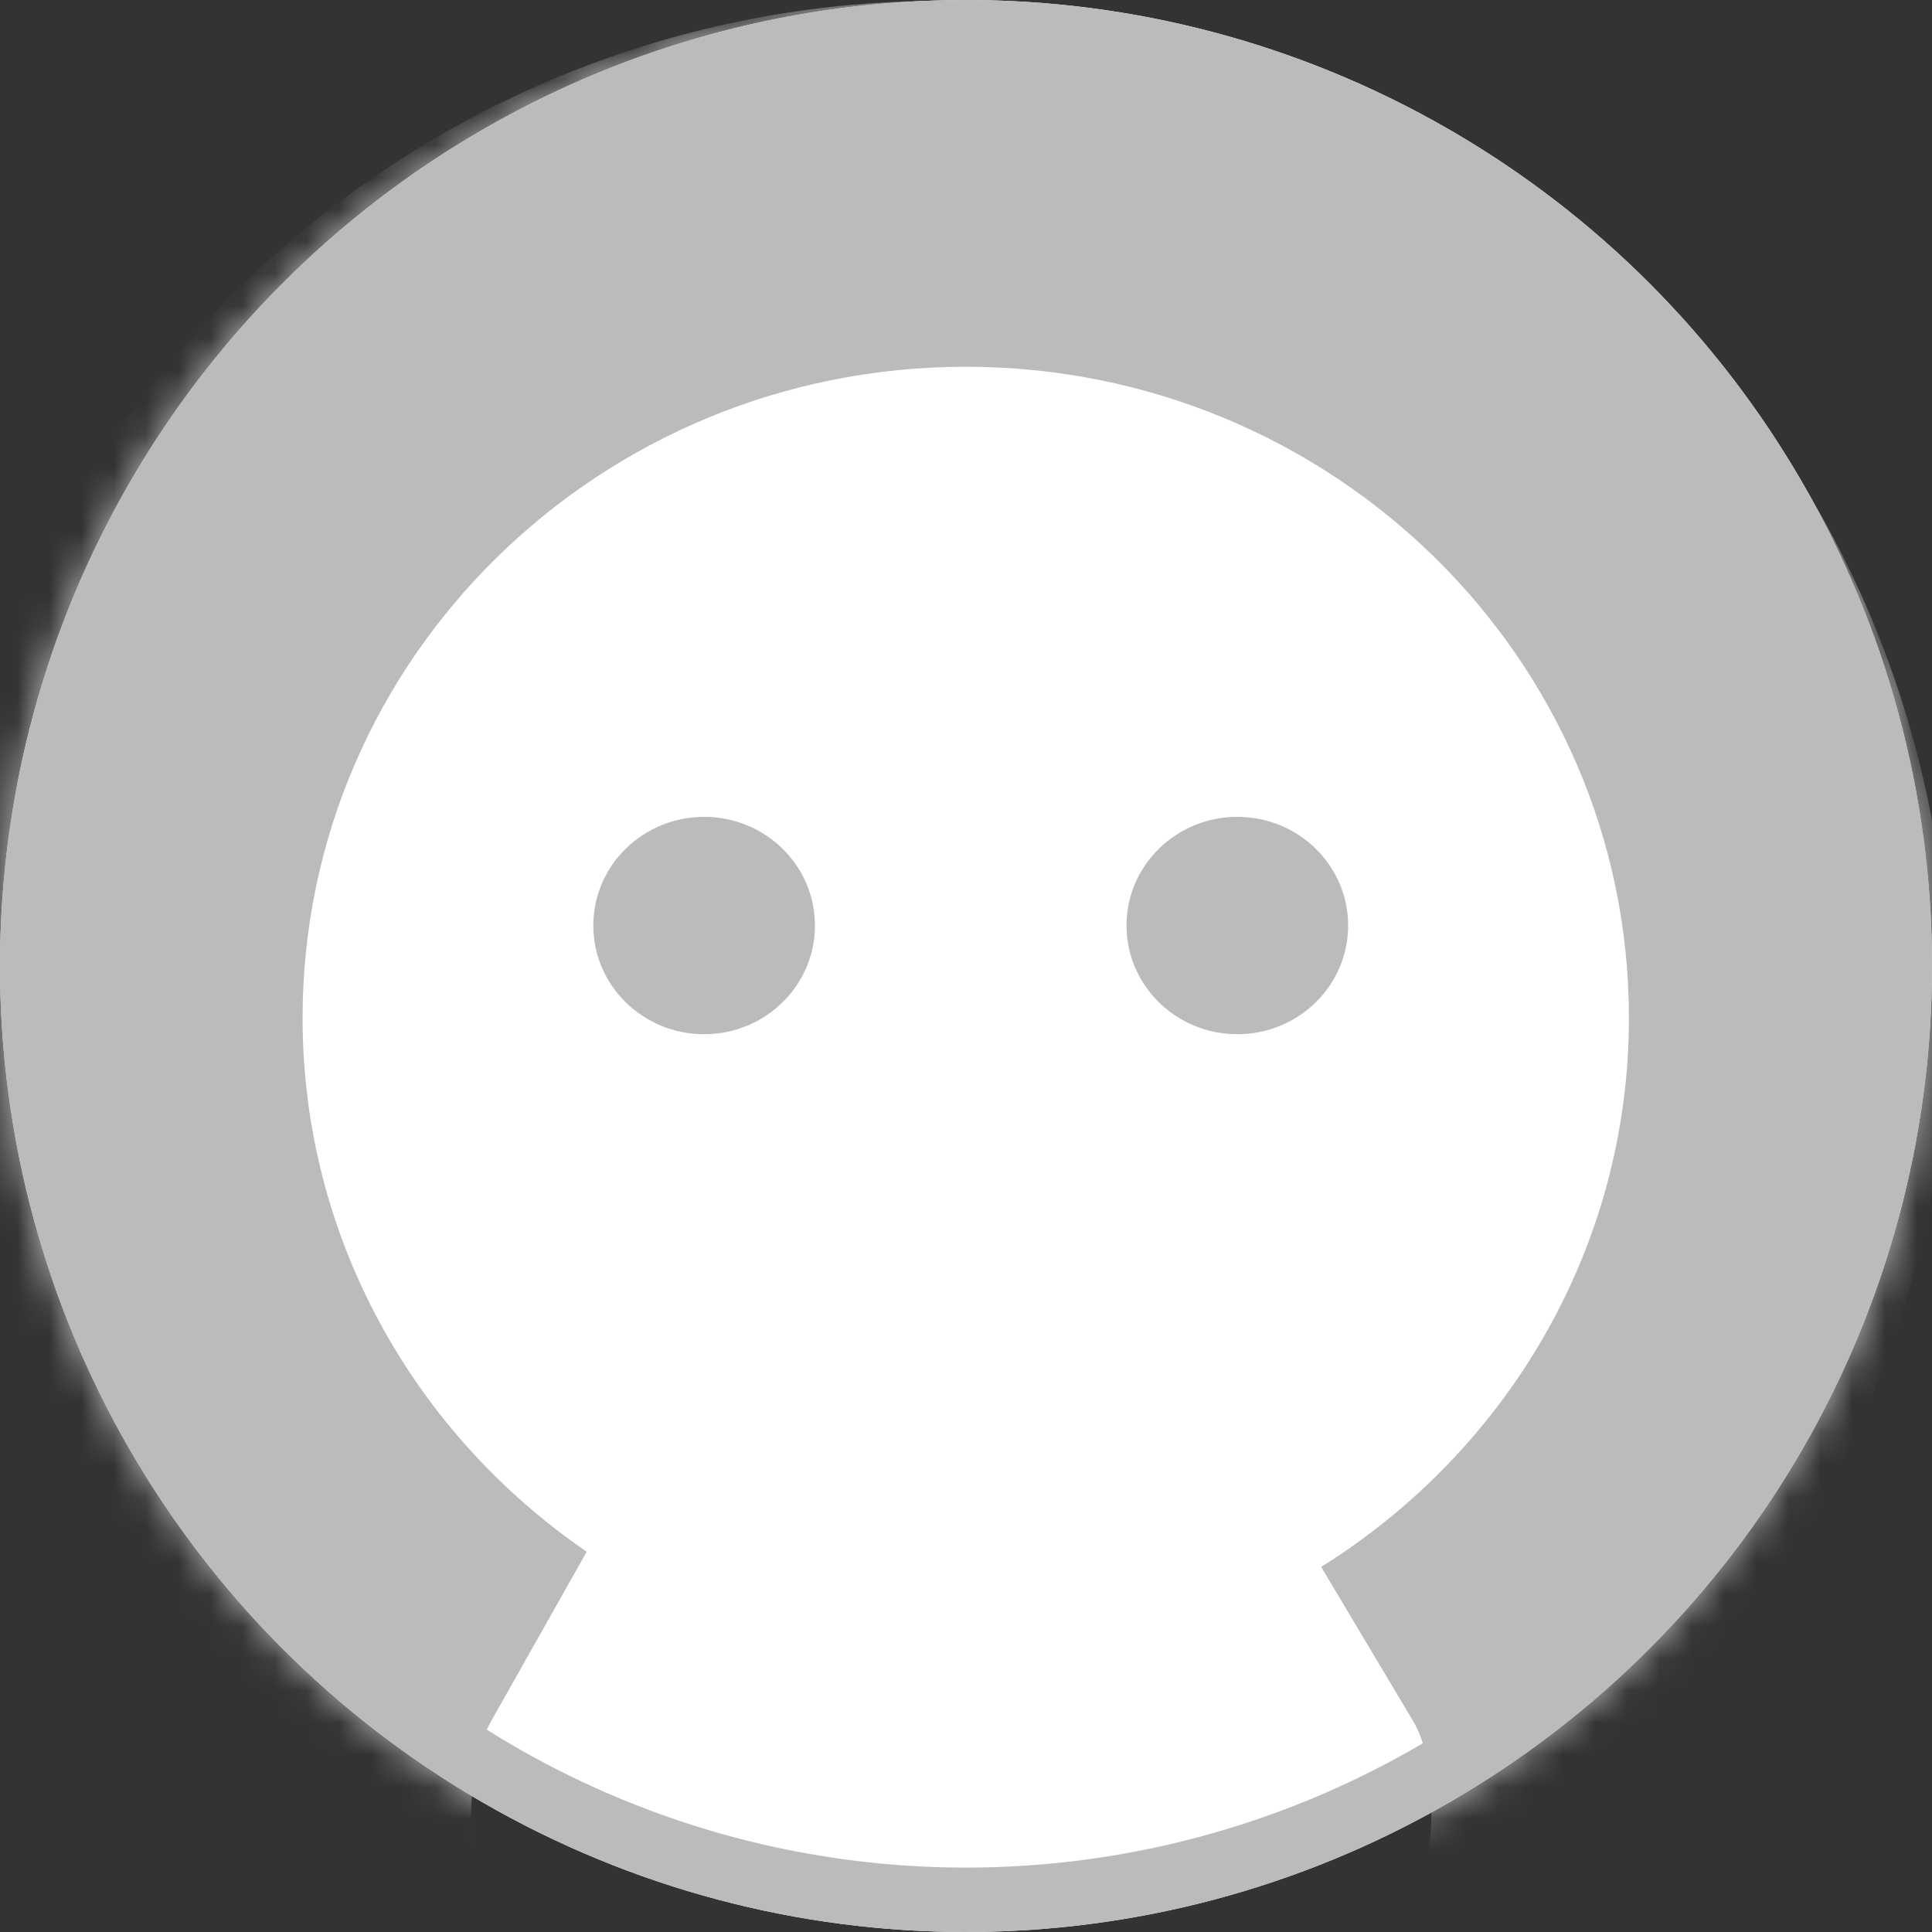 <?xml version="1.0" encoding="UTF-8"?>
<svg width="60px" height="60px" viewBox="0 0 60 60" version="1.1" xmlns="http://www.w3.org/2000/svg" xmlns:xlink="http://www.w3.org/1999/xlink">
    <rect x="0" y="0" width="60" height="60" fill="#333333" stroke="none"/>
    <!-- Generator: Sketch 55.1 (78136) - https://sketchapp.com -->
    <title>avatar</title>
    <desc>Created with Sketch.</desc>
    <defs>
        <circle id="path-1" cx="30.963" cy="30" r="30"></circle>
        <circle id="path-3" cx="32" cy="30" r="30"></circle>
    </defs>
    <g id="页面-1" stroke="none" stroke-width="1" fill="none" fill-rule="evenodd">
        <g id="默认头像" transform="translate(-20, -20)">
            <g id="avatar" transform="translate(18, 20)">
                <g id="路径" transform="translate(1.037, 0)">
                    <mask id="mask-2" fill="white">
                        <use xlink:href="#path-1"></use>
                    </mask>
                    <use id="蒙版" fill="#FFFFFF" xlink:href="#path-1"></use>
                    <path d="M30.25,0.022 C12.993,0.022 -1,14.015 -1,31.272 C-1,43.294 5.794,53.735 15.75,58.963 C15.426,56.853 15.559,54.61 16.213,53.456 L19.184,48.191 C13.853,44.537 10.36,38.478 10.36,31.61 C10.36,20.441 19.581,11.39 30.956,11.39 C42.331,11.39 51.551,20.441 51.551,31.61 C51.551,38.787 47.735,45.074 41.993,48.662 L44.853,53.456 C45.522,54.574 45.566,56.699 45.154,58.75 C54.89,53.456 61.5,43.14 61.5,31.279 C61.5,14.015 47.507,0.022 30.25,0.022 Z" fill="#BBBBBB" fill-rule="nonzero" mask="url(#mask-2)"></path>
                </g>
                <g id="icon_touxiang">
                    <path d="M40.426,32.118 C42.327,32.118 43.868,30.607 43.868,28.743 C43.868,26.879 42.327,25.368 40.426,25.368 C38.526,25.368 36.985,26.879 36.985,28.743 C36.985,30.607 38.526,32.118 40.426,32.118 Z" id="路径" fill="#BBBBBB" fill-rule="nonzero"></path>
                    <path d="M20.426,28.743 C20.426,30.607 21.967,32.118 23.868,32.118 C25.768,32.118 27.309,30.607 27.309,28.743 C27.309,26.879 25.768,25.368 23.868,25.368 C21.967,25.368 20.426,26.879 20.426,28.743 Z" id="路径" fill="#BBBBBB" fill-rule="nonzero"></path>
                    <mask id="mask-4" fill="white">
                        <use xlink:href="#path-3"></use>
                    </mask>
                    <circle stroke="#BBBBBB" stroke-width="2" cx="32" cy="30" r="29"></circle>
                </g>
            </g>
        </g>
    </g>
</svg>